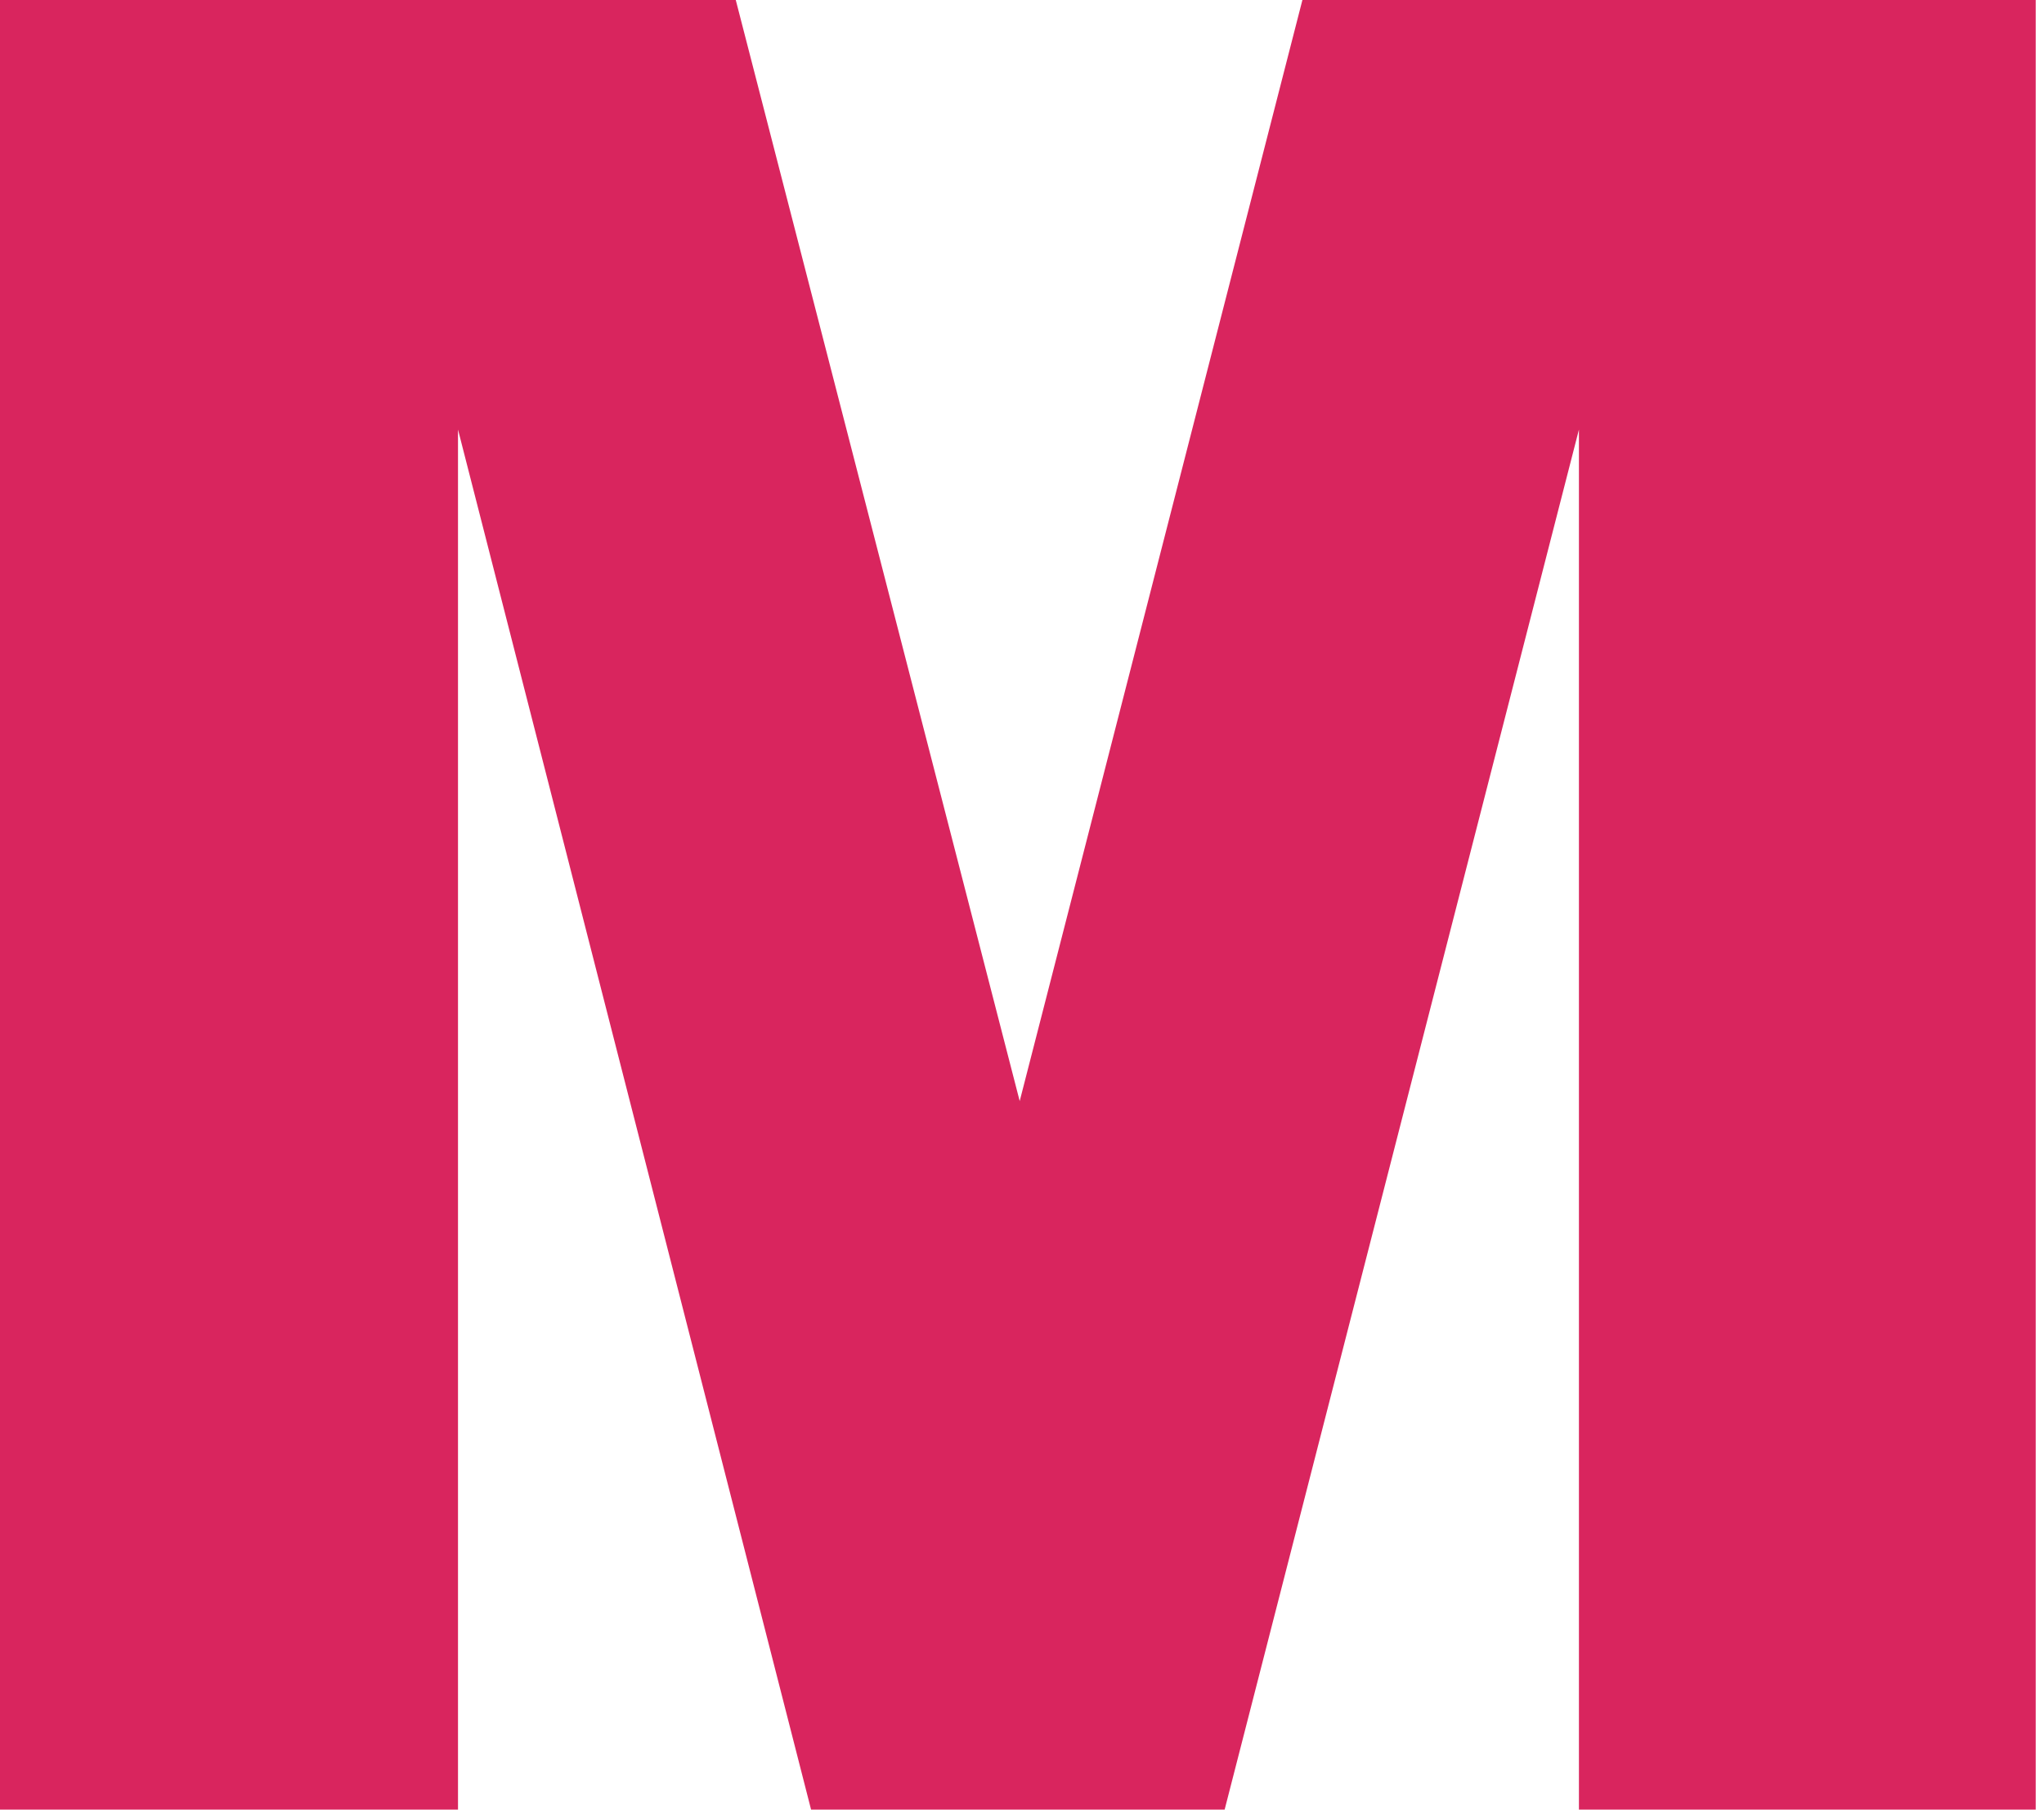 <?xml version="1.0" encoding="UTF-8"?>
<svg width="192px" height="170px" viewBox="0 0 192 170" version="1.1" xmlns="http://www.w3.org/2000/svg" xmlns:xlink="http://www.w3.org/1999/xlink">
    <!-- Generator: Sketch 63.1 (92452) - https://sketch.com -->
    <title>mi-18</title>
    <desc>Created with Sketch.</desc>
    <g id="Сайт" stroke="none" stroke-width="1" fill="none" fill-rule="evenodd">
        <polygon id="mi-18" fill="#D9255E" fill-rule="nonzero" points="43.022 170 43.022 40.355 76.187 170 115.034 170 148.315 40.355 148.315 170 191.221 170 191.221 0 122.34 0 95.784 103.438 69.113 0 0 0 0 170"></polygon>
    </g>
</svg>